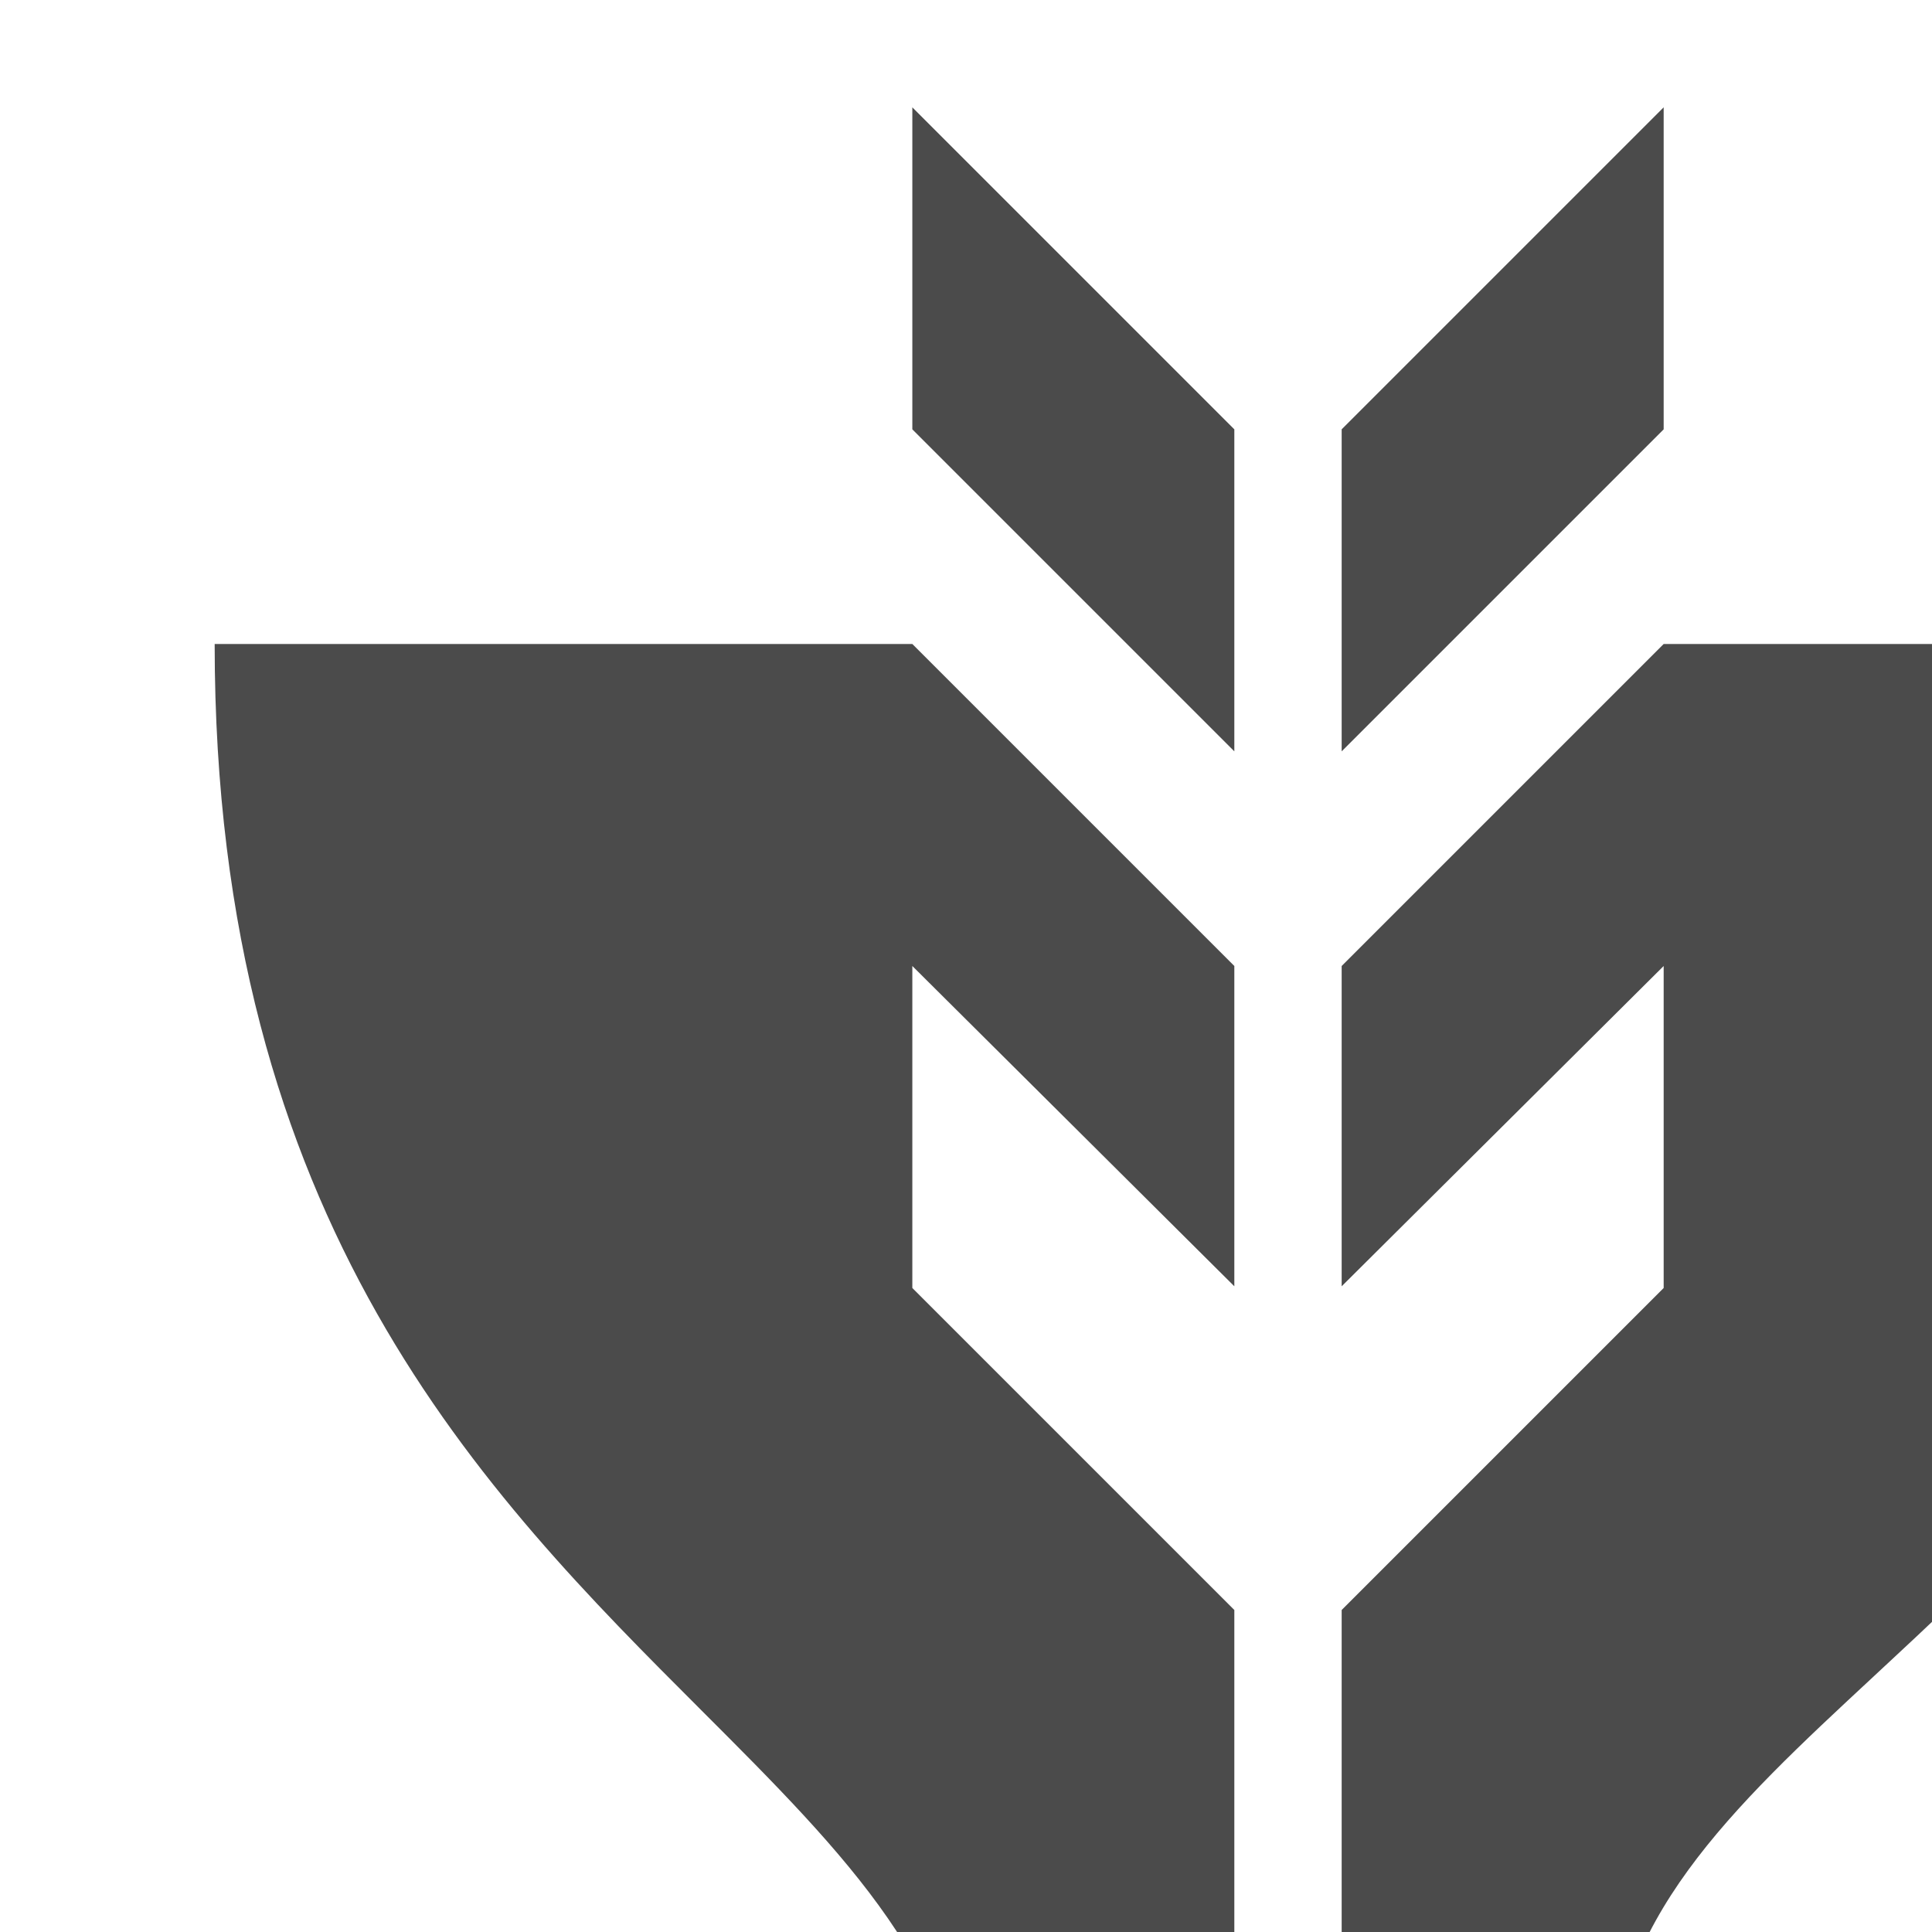 <svg xmlns:xlink="http://www.w3.org/1999/xlink" xmlns="http://www.w3.org/2000/svg" style="width: 18px; height: 18px; fill: #4b4b4b;" width="24" height="24"><defs><symbol id="nativeBusiness" xmlns="http://www.w3.org/2000/svg" viewBox="0 0 24 24"><path d="M15.5 1v3l-3 3V4l3-3zM11.5 9v2.984L8.5 9v3l3 3v8.005L7 23l-.5-1C8 22 9 21.395 9 20c0-1.6-1.12-2.72-2.464-4.064C4.52 13.92 2 11.4 2 6h6.5l3 3zM12.5 9v2.984L15.5 9v3l-3 3v8.005L17 23l.5-1C16 22 15 20.895 15 19.5c0-1.6 1.12-2.64 2.464-3.888C19.48 13.74 22 11.4 22 6h-6.5l-3 3zM8.5 4V1l3 3v3l-3-3z"></path></symbol></defs><g><path d="M15.5 1v3l-3 3V4l3-3zM11.5 9v2.984L8.5 9v3l3 3v8.005L7 23l-.5-1C8 22 9 21.395 9 20c0-1.6-1.12-2.72-2.464-4.064C4.52 13.92 2 11.4 2 6h6.5l3 3zM12.5 9v2.984L15.5 9v3l-3 3v8.005L17 23l.5-1C16 22 15 20.895 15 19.5c0-1.6 1.12-2.64 2.464-3.888C19.48 13.74 22 11.4 22 6h-6.5l-3 3zM8.5 4V1l3 3v3l-3-3z"></path></g></svg>